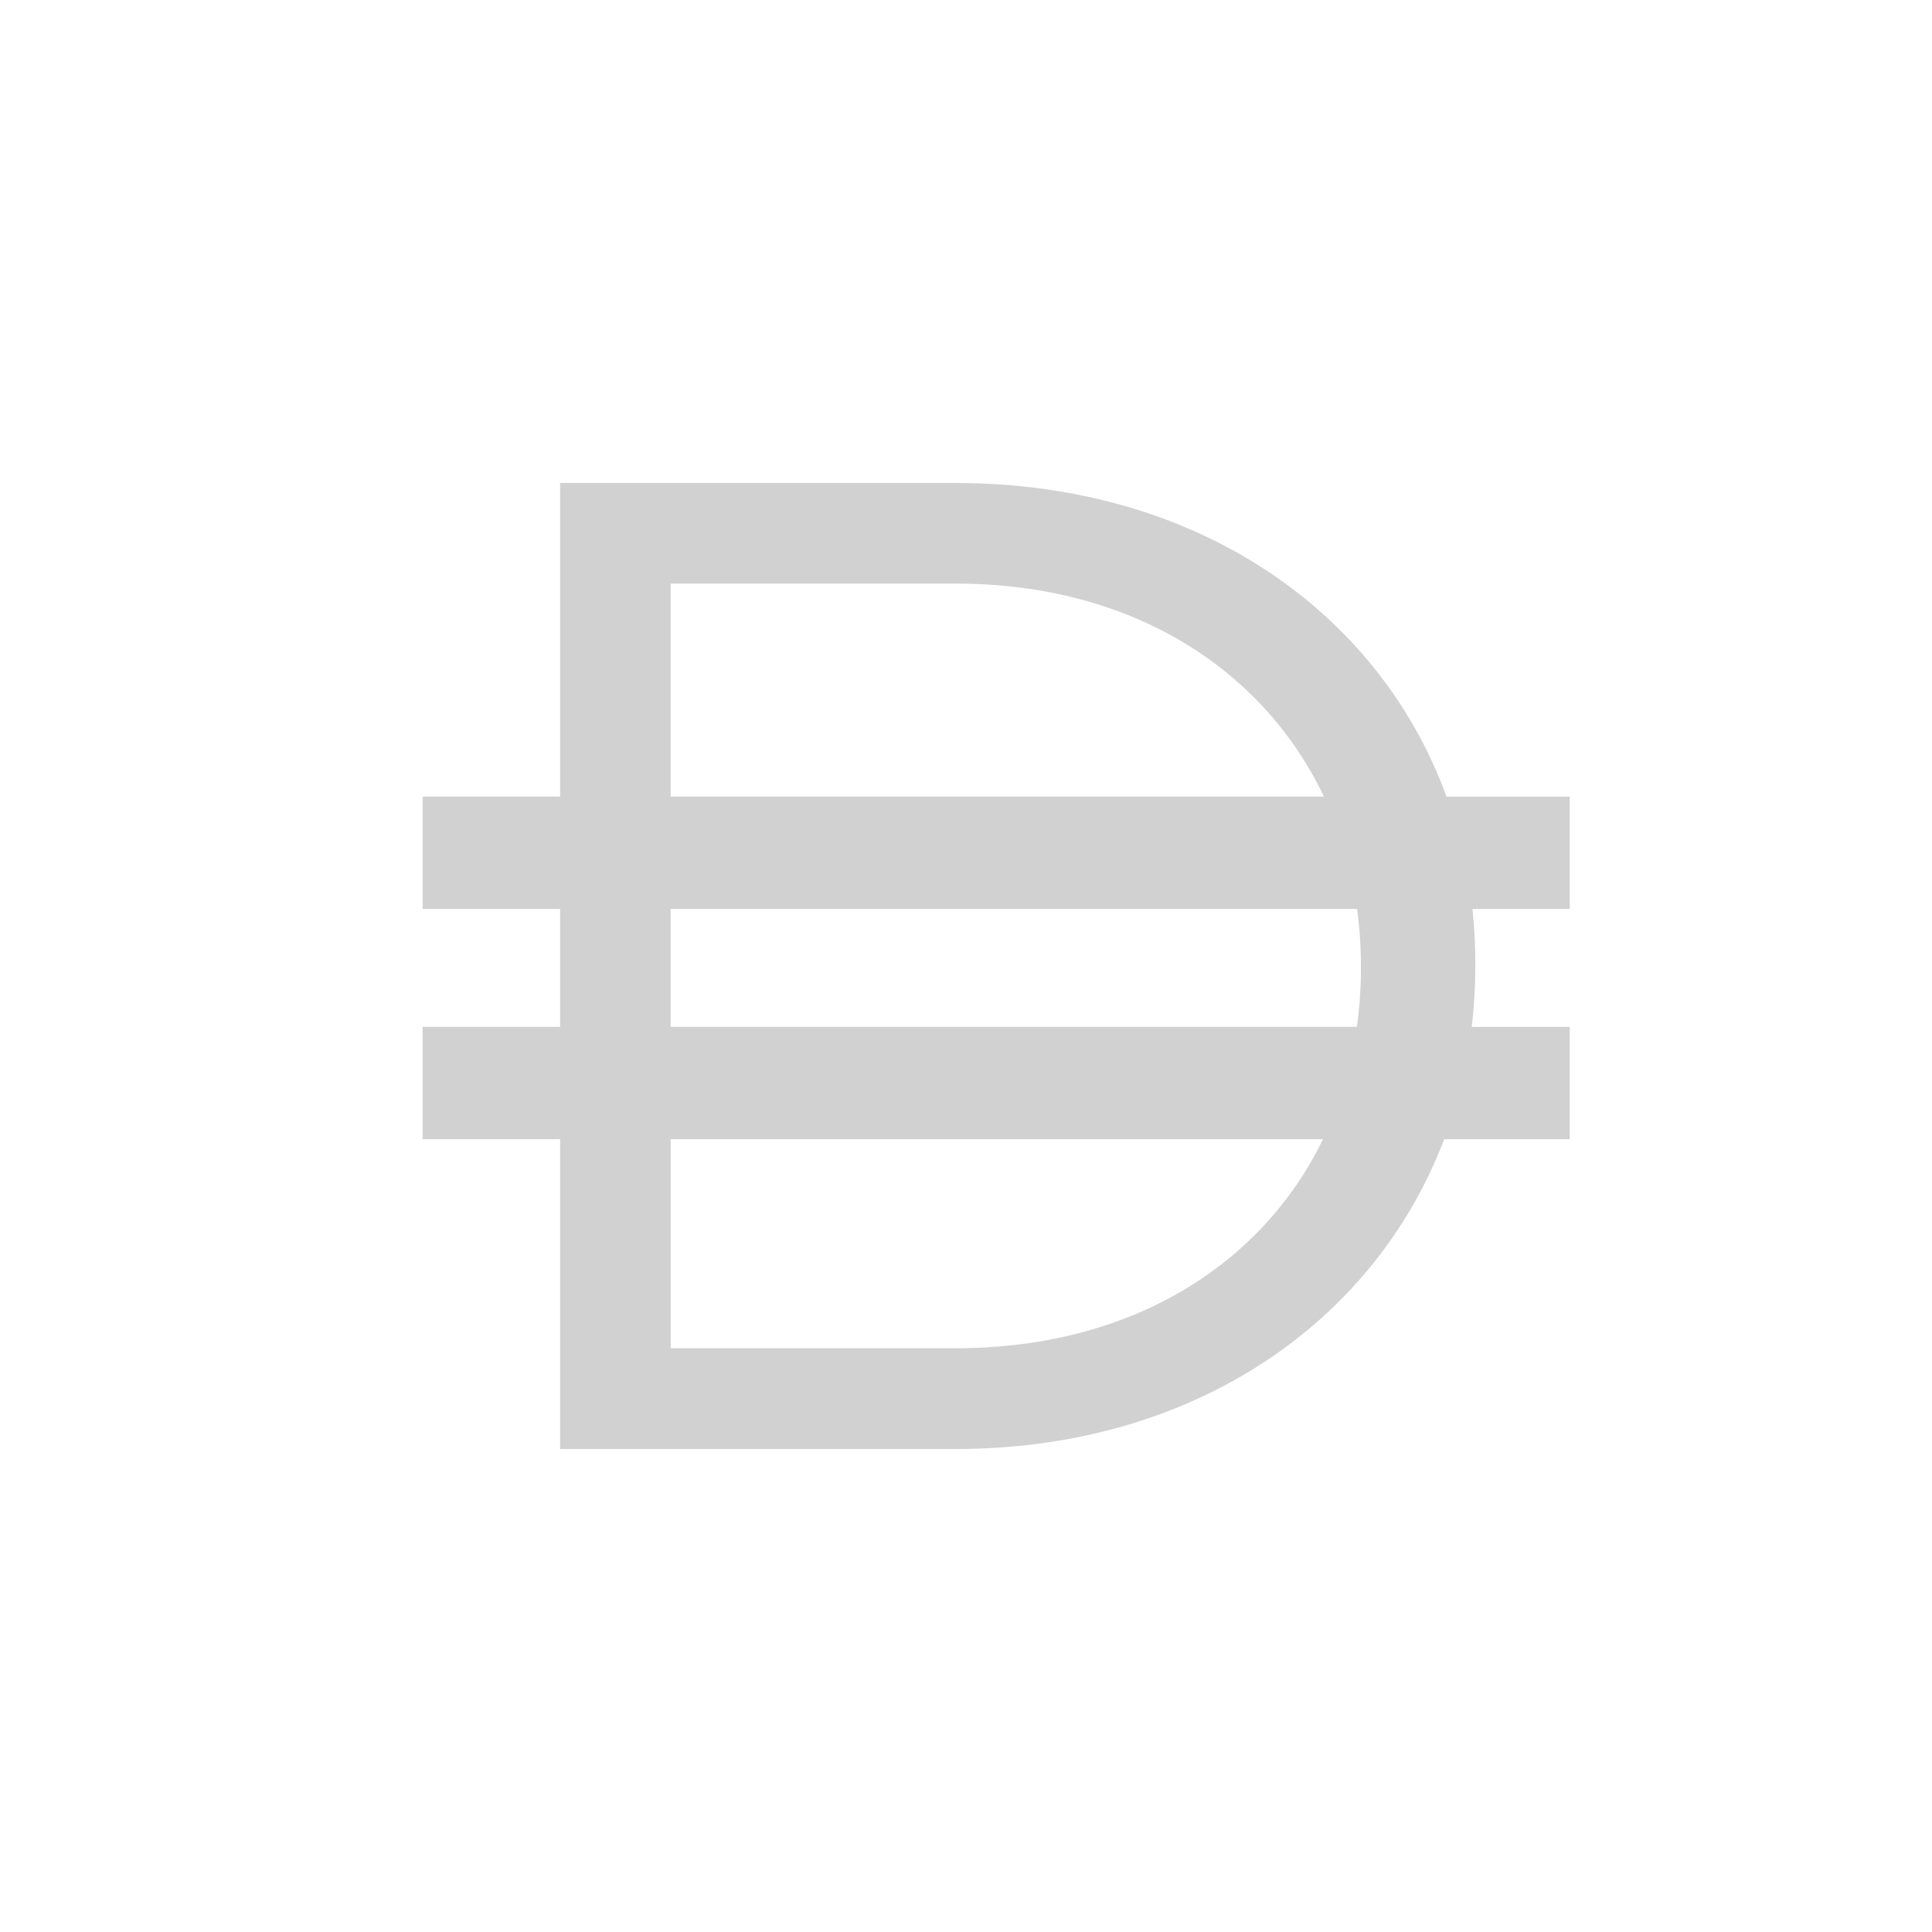 <?xml version="1.0" encoding="utf-8"?>
<svg fill="#d1d1d1" width="32" height="32" viewBox="0 0 32 32" xmlns="http://www.w3.org/2000/svg">
  <path d="M 15.829 8 L 9.277 8 L 9.277 13.194 L 7 13.194 L 7 15.055 L 9.277 15.055 L 9.277 17.008 L 7 17.008 L 7 18.868 L 9.277 18.868 L 9.277 24 L 15.829 24 C 19.769 24 22.767 21.905 23.92 18.869 L 26 18.869 L 26 17.009 L 24.376 17.009 C 24.416 16.679 24.436 16.341 24.436 15.999 L 24.436 15.953 C 24.436 15.649 24.42 15.349 24.389 15.055 L 26 15.055 L 26 13.195 L 23.959 13.195 C 22.835 10.114 19.814 8 15.829 8 Z M 21.913 18.869 C 20.906 20.944 18.742 22.331 15.829 22.331 L 11.109 22.331 L 11.109 18.869 L 21.913 18.869 Z M 22.477 15.055 C 22.519 15.362 22.541 15.677 22.541 15.999 L 22.541 16.044 C 22.541 16.373 22.518 16.694 22.474 17.008 L 11.108 17.008 L 11.108 15.055 L 22.478 15.055 L 22.477 15.055 Z M 15.83 9.666 C 18.756 9.666 20.927 11.09 21.928 13.194 L 11.108 13.194 L 11.108 9.666 L 15.828 9.666 L 15.83 9.666 Z"/>
</svg>
